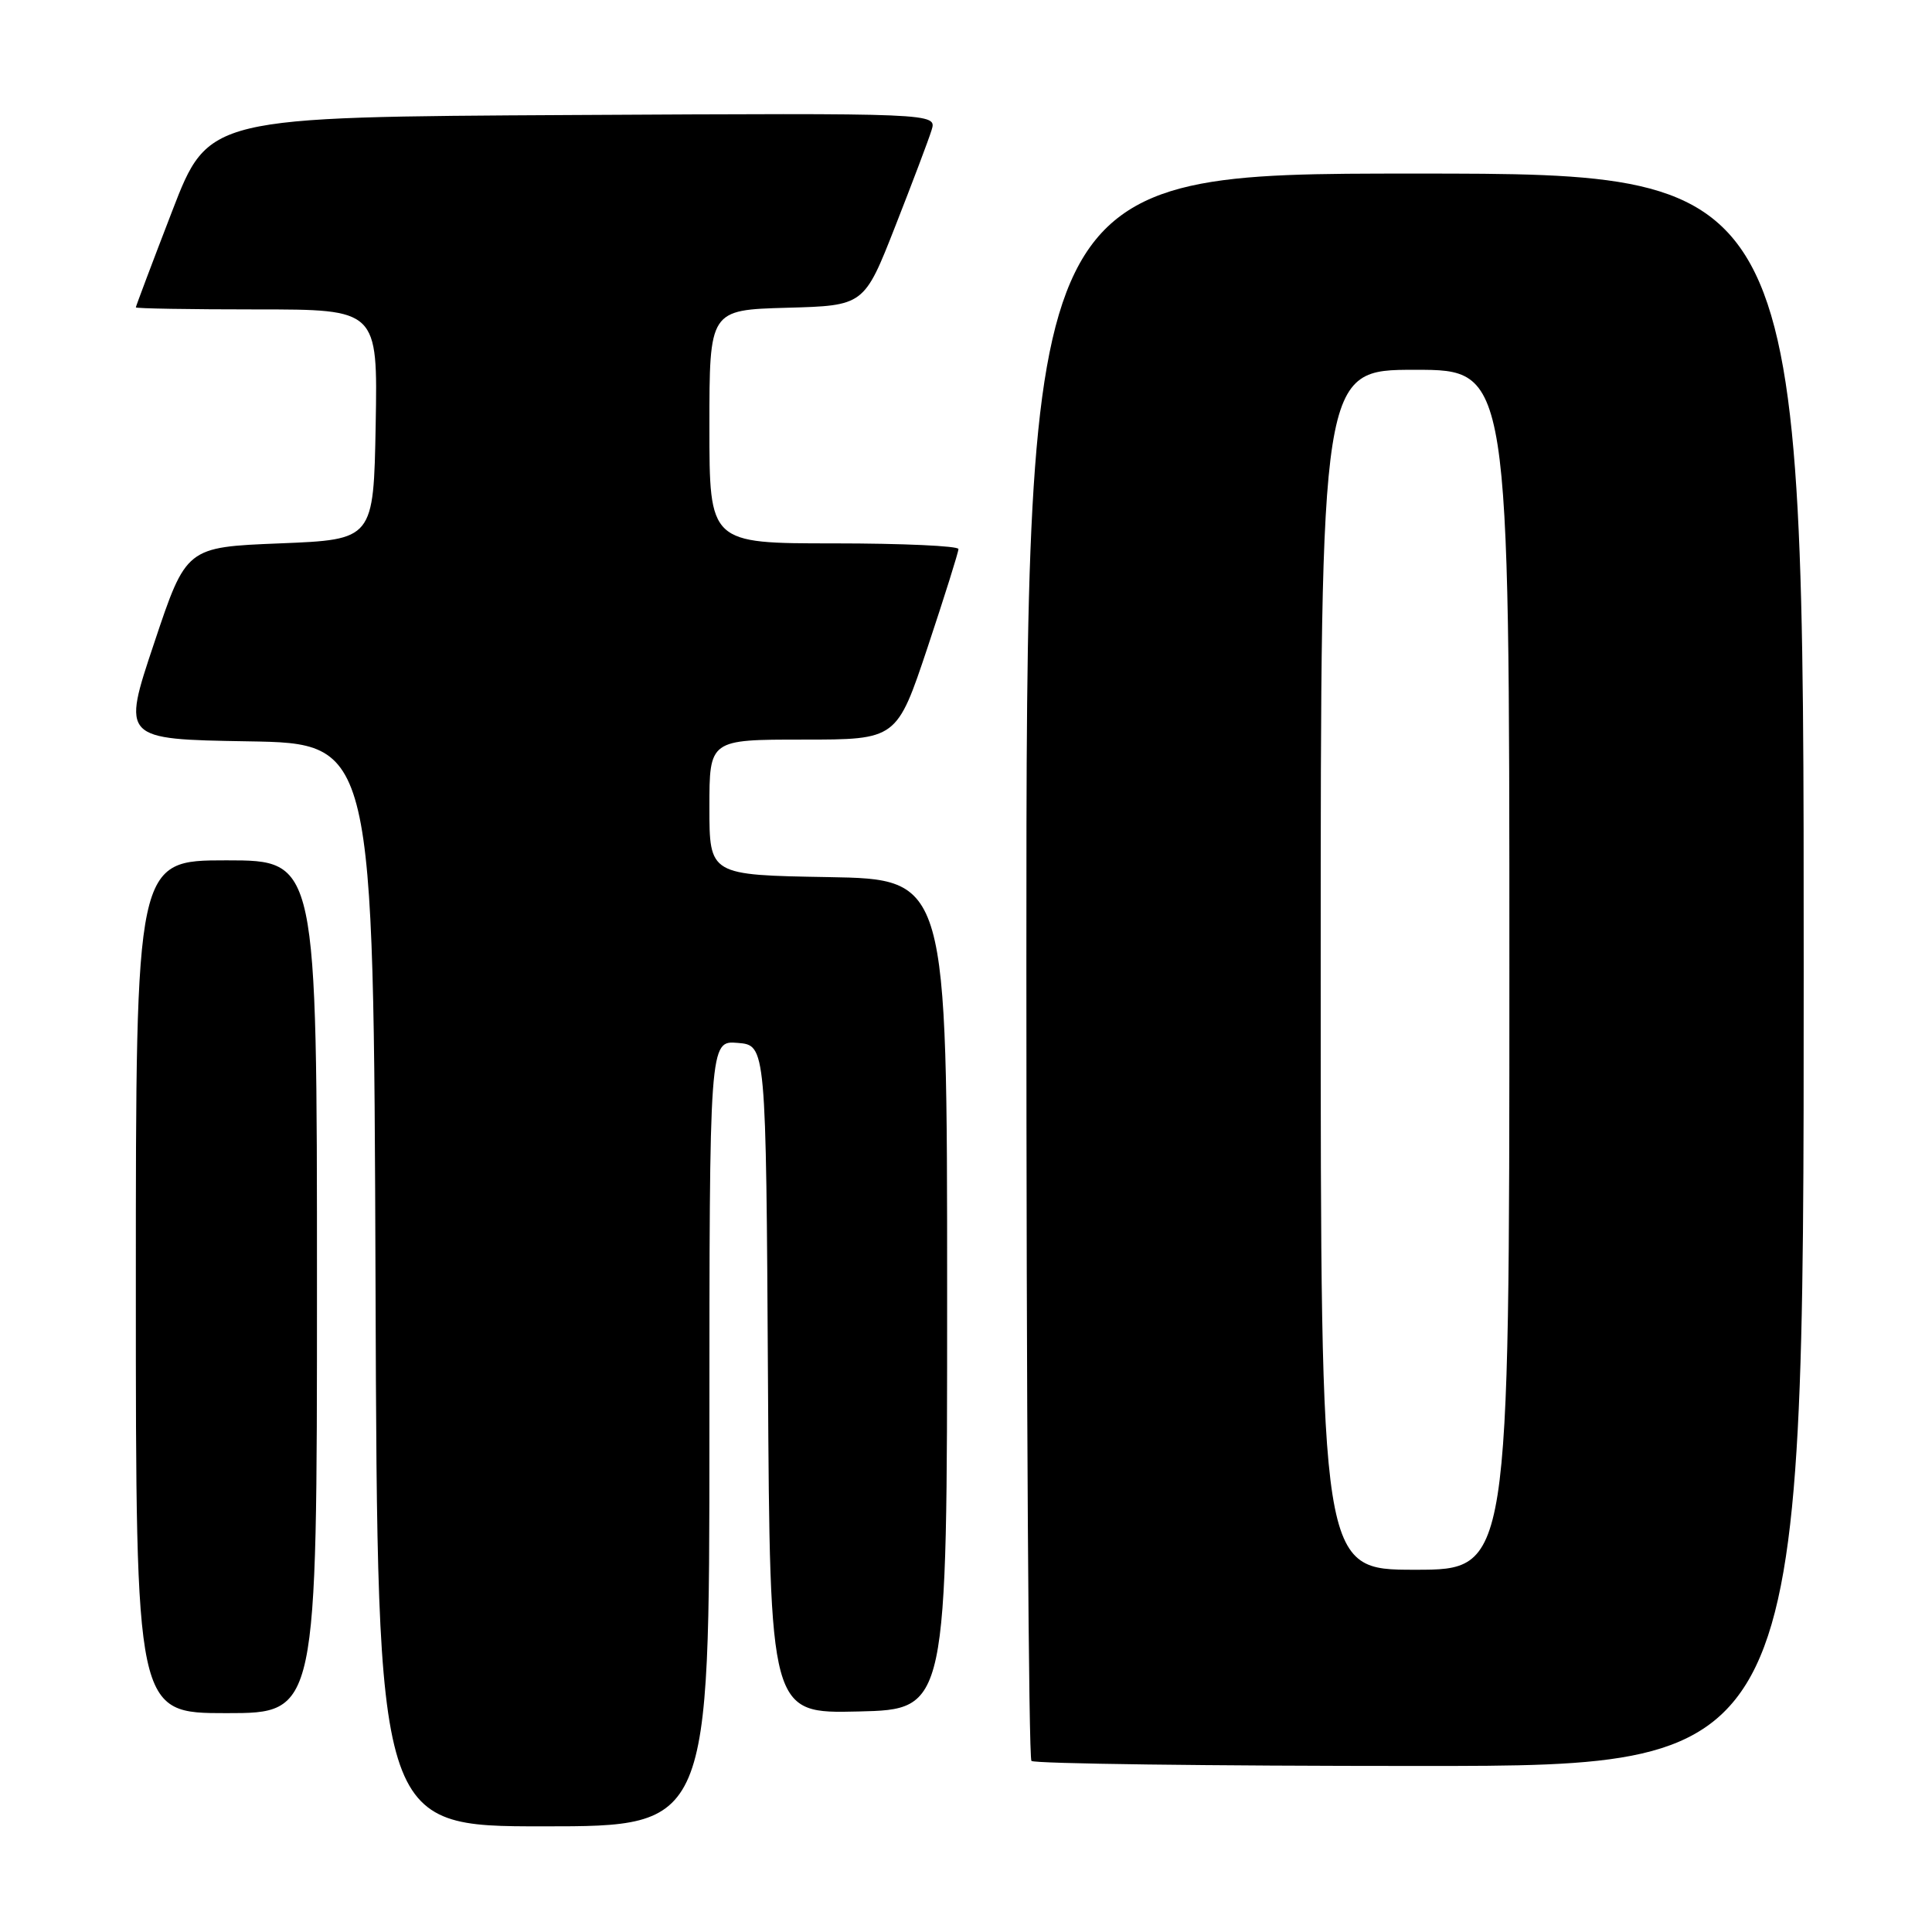 <?xml version="1.0" encoding="UTF-8" standalone="no"?>
<!DOCTYPE svg PUBLIC "-//W3C//DTD SVG 1.1//EN" "http://www.w3.org/Graphics/SVG/1.1/DTD/svg11.dtd" >
<svg xmlns="http://www.w3.org/2000/svg" xmlns:xlink="http://www.w3.org/1999/xlink" version="1.1" viewBox="0 0 256 256">
 <g >
 <path fill="currentColor"
d=" M 94.00 189.94 C 94.00 137.88 94.00 137.88 97.75 138.19 C 101.50 138.50 101.50 138.50 101.76 182.78 C 102.02 227.06 102.02 227.06 113.76 226.78 C 125.50 226.50 125.50 226.50 125.50 171.50 C 125.50 116.50 125.50 116.50 109.75 116.22 C 94.00 115.95 94.00 115.95 94.00 106.97 C 94.00 98.00 94.00 98.00 106.42 98.00 C 118.83 98.00 118.83 98.00 122.92 85.75 C 125.16 79.01 127.00 73.16 127.00 72.75 C 127.00 72.34 119.58 72.00 110.50 72.00 C 94.00 72.00 94.00 72.00 94.00 56.53 C 94.00 41.07 94.00 41.07 104.25 40.78 C 114.50 40.50 114.50 40.50 118.62 30.00 C 120.89 24.22 123.06 18.48 123.44 17.24 C 124.14 14.98 124.14 14.98 75.88 15.24 C 27.62 15.50 27.62 15.50 22.81 27.98 C 20.16 34.85 18.00 40.59 18.00 40.73 C 18.00 40.88 25.21 41.00 34.03 41.00 C 50.05 41.00 50.05 41.00 49.78 56.25 C 49.50 71.50 49.50 71.50 37.09 72.00 C 24.67 72.50 24.67 72.50 20.42 85.23 C 16.16 97.95 16.16 97.95 32.83 98.23 C 49.50 98.50 49.50 98.50 49.76 170.25 C 50.01 242.00 50.01 242.00 72.01 242.00 C 94.00 242.00 94.00 242.00 94.00 189.94 Z  M 239.00 128.50 C 239.00 23.00 239.00 23.00 187.50 23.00 C 136.00 23.00 136.00 23.00 136.00 127.83 C 136.00 185.49 136.30 232.97 136.67 233.33 C 137.03 233.70 160.21 234.00 188.17 234.00 C 239.00 234.00 239.00 234.00 239.00 128.50 Z  M 42.00 170.50 C 42.00 114.00 42.00 114.00 30.00 114.00 C 18.00 114.00 18.00 114.00 18.00 170.50 C 18.00 227.00 18.00 227.00 30.00 227.00 C 42.00 227.00 42.00 227.00 42.00 170.50 Z  M 175.00 128.50 C 175.00 49.00 175.00 49.00 187.50 49.00 C 200.00 49.00 200.00 49.00 200.00 128.50 C 200.00 208.00 200.00 208.00 187.50 208.00 C 175.00 208.00 175.00 208.00 175.00 128.50 Z "/>
</g>
</svg>